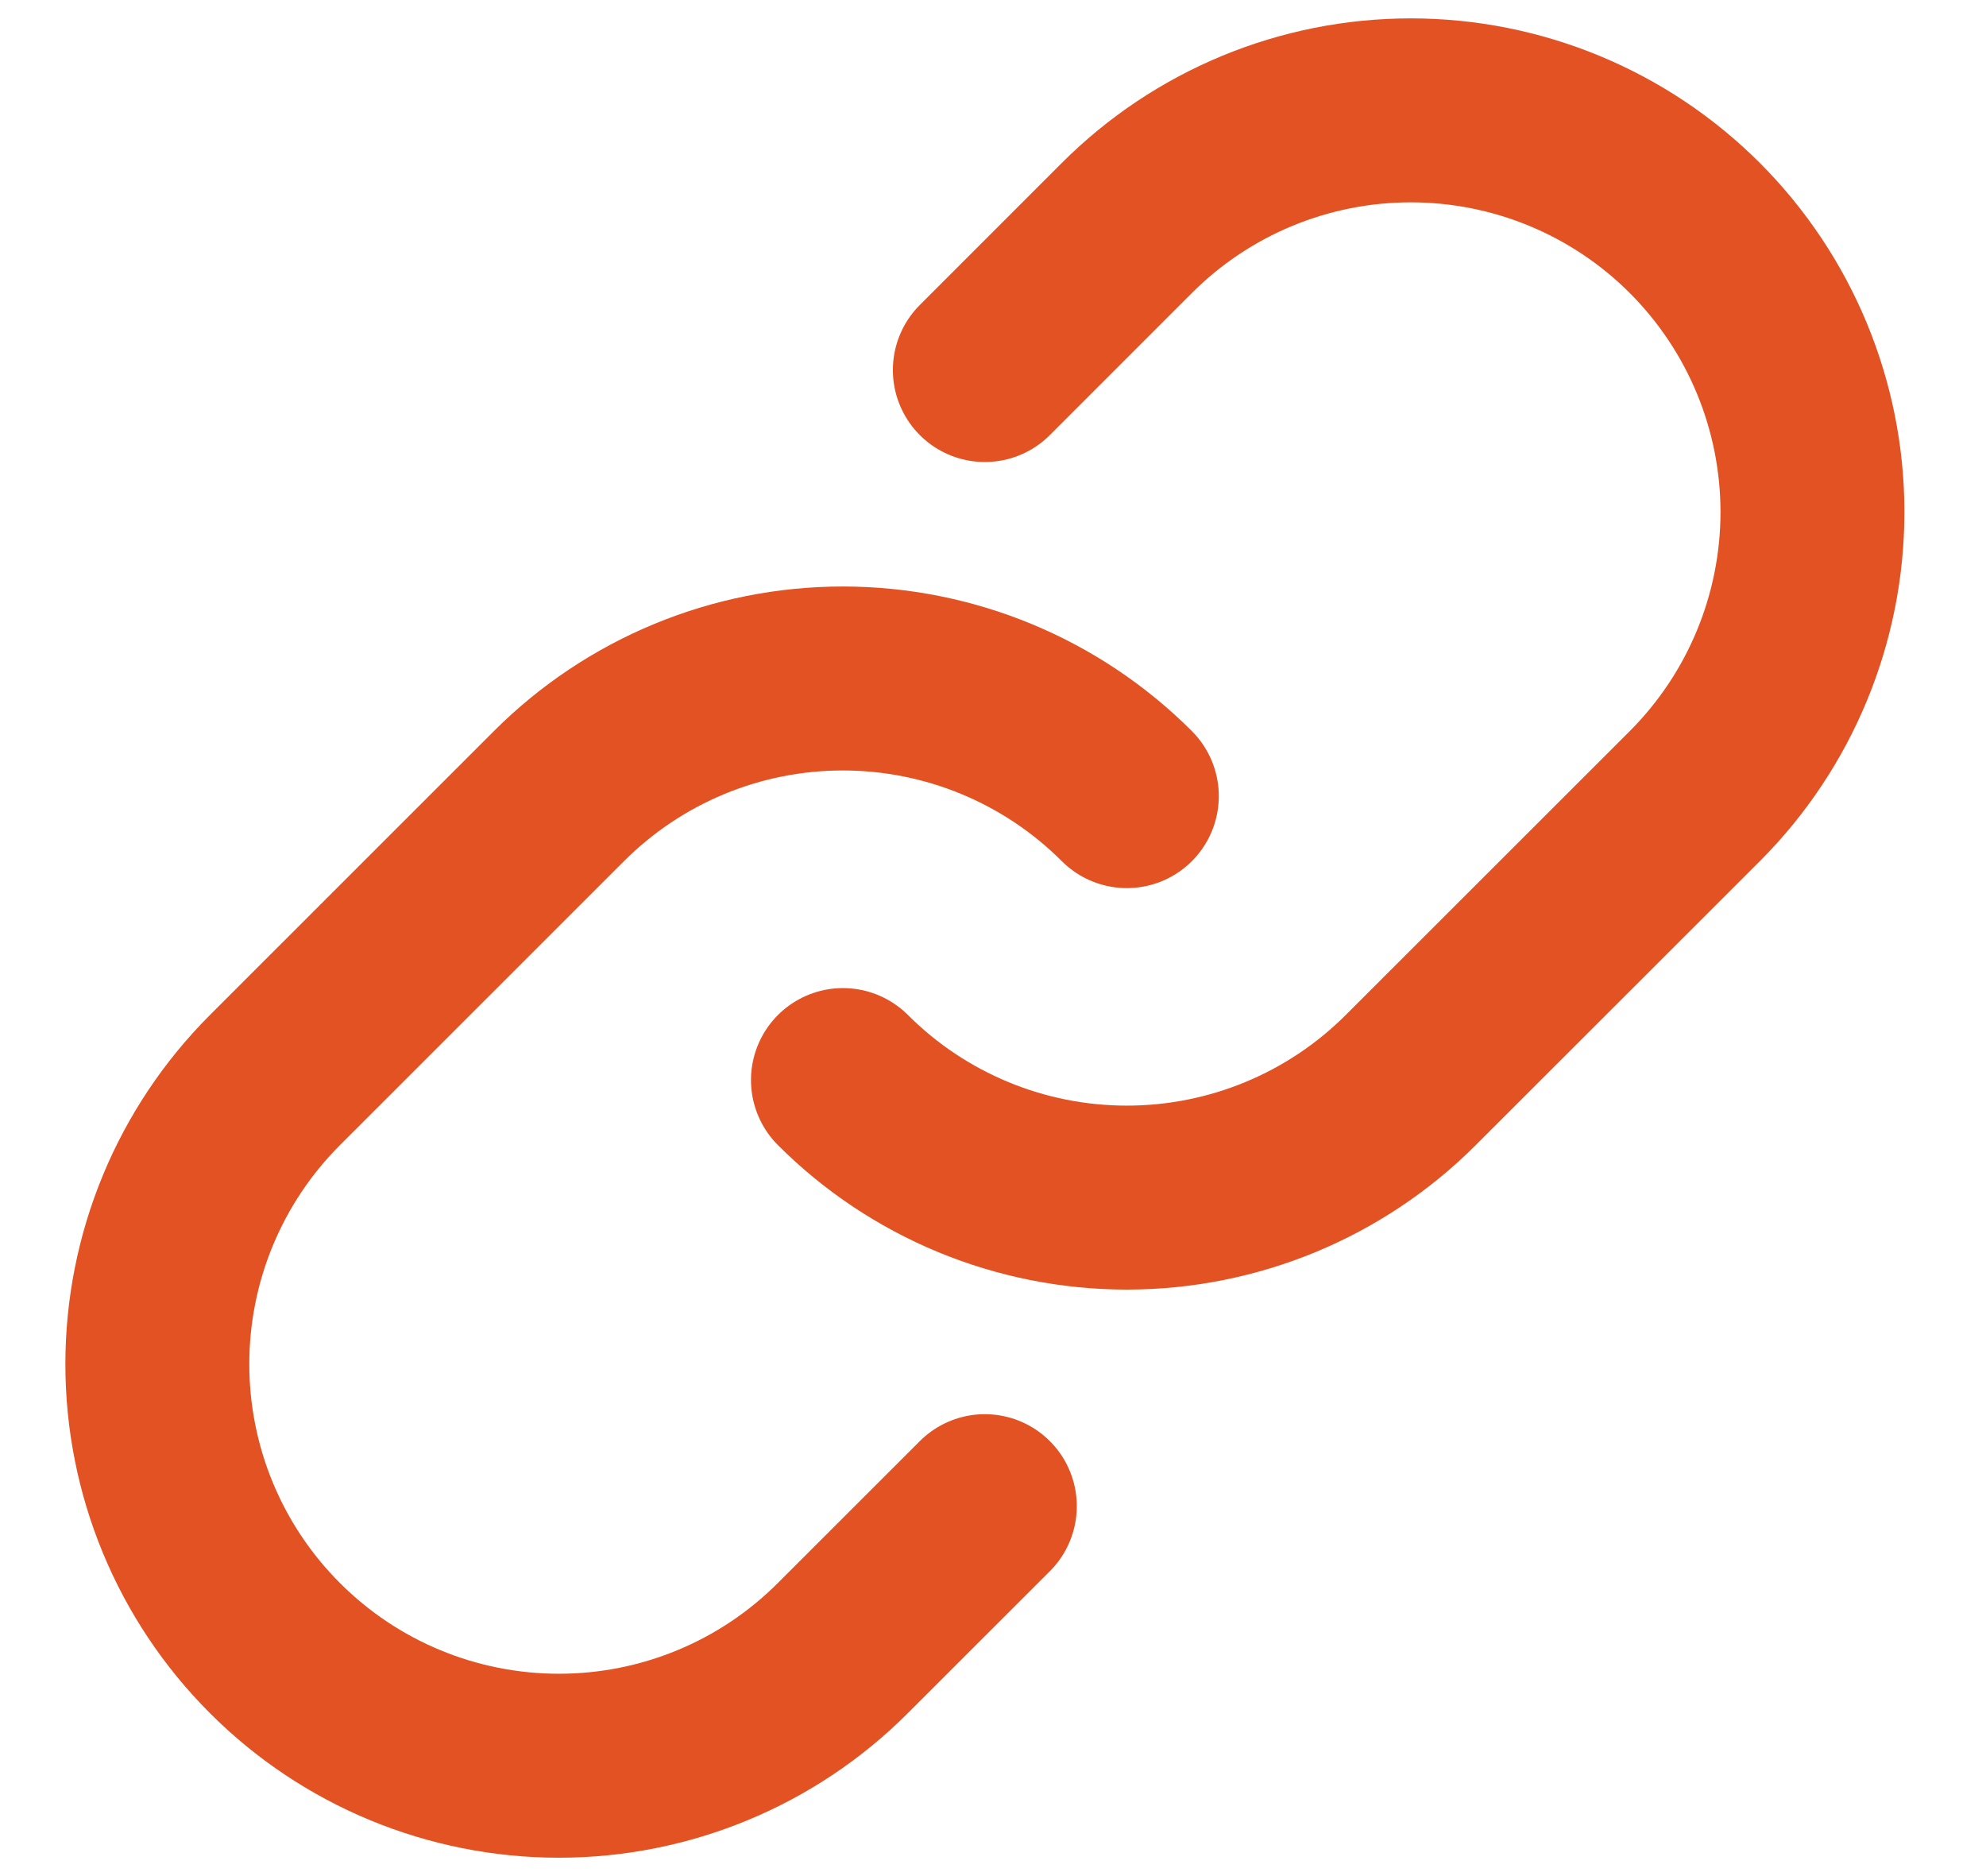 <svg width="18" height="17" viewBox="0 0 18 17" fill="none" xmlns="http://www.w3.org/2000/svg">
<path d="M10.213 7.214C9.53 6.531 8.604 6.148 7.639 6.148C6.674 6.148 5.749 6.531 5.066 7.214L2.492 9.787C1.809 10.47 1.426 11.395 1.426 12.361C1.426 13.326 1.809 14.252 2.492 14.934C3.174 15.617 4.1 16 5.066 16C6.031 16 6.957 15.617 7.639 14.934L8.926 13.648" stroke="#E35223" stroke-width="1.667" stroke-linecap="round" stroke-linejoin="round"/>
<path d="M7.64 9.787C8.322 10.469 9.248 10.852 10.213 10.852C11.178 10.852 12.104 10.469 12.786 9.787L15.361 7.214C16.043 6.531 16.427 5.605 16.427 4.64C16.427 3.674 16.043 2.749 15.361 2.066C14.678 1.383 13.752 1 12.787 1C11.821 1 10.896 1.383 10.213 2.066L8.926 3.353" stroke="#E35223" stroke-width="1.667" stroke-linecap="round" stroke-linejoin="round"/>
</svg>
